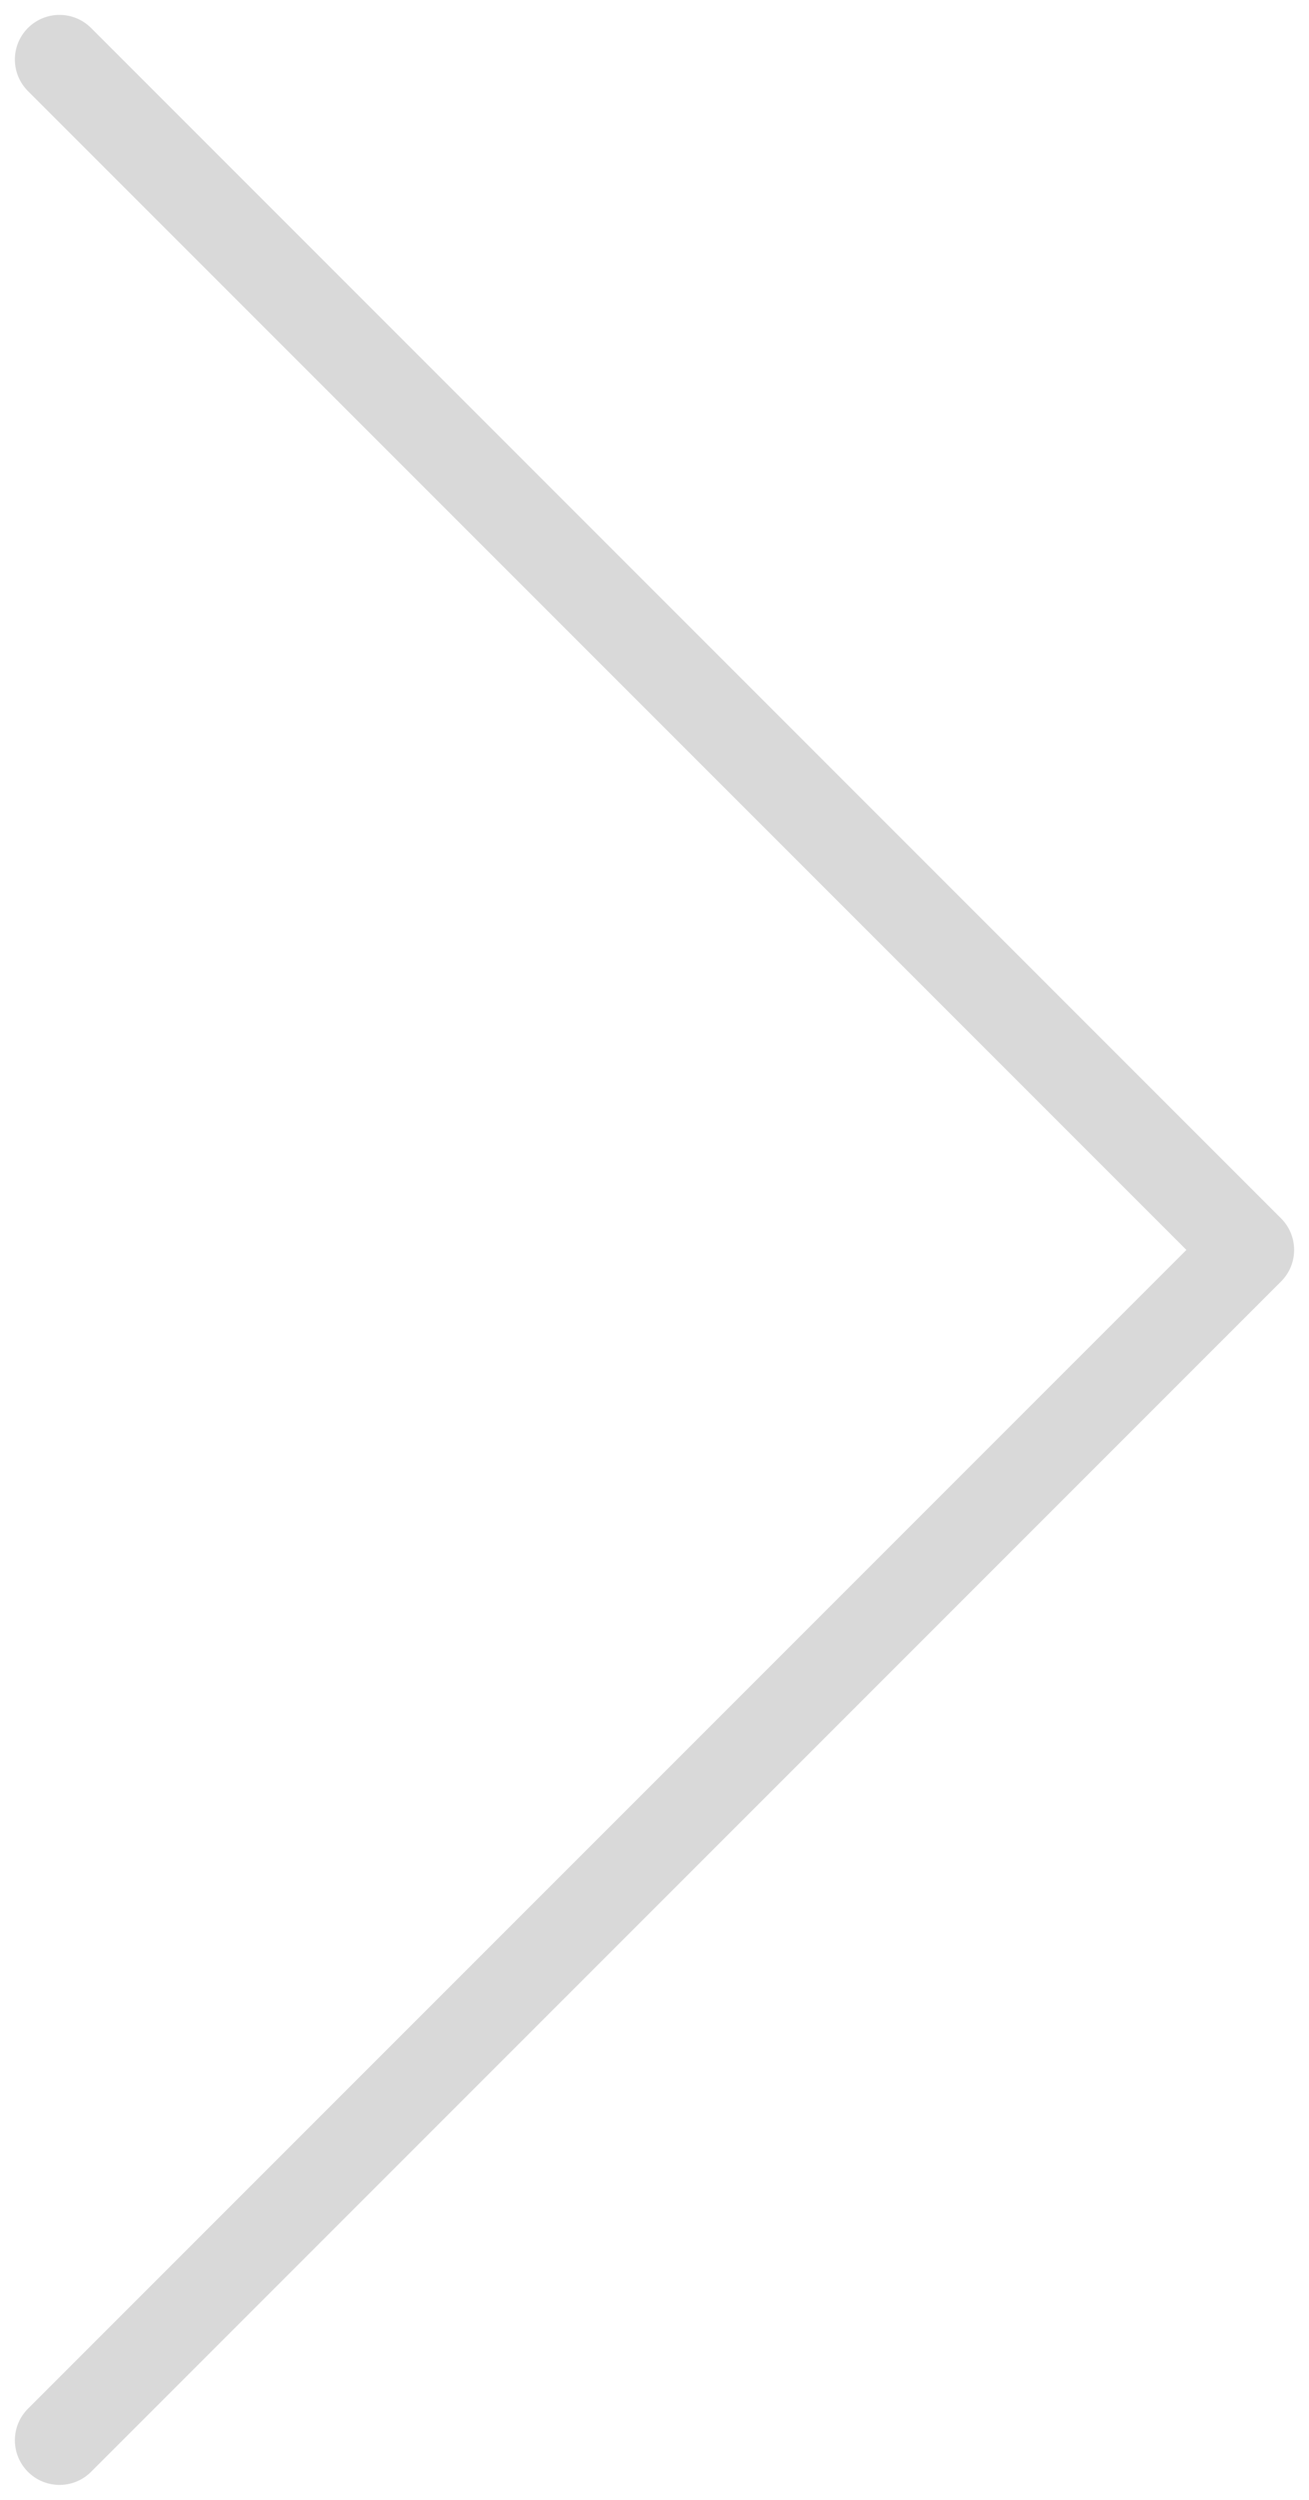 <svg width="22" height="42" viewBox="0 0 22 42" fill="none" xmlns="http://www.w3.org/2000/svg">
<path d="M1 40.999L21 21L1 1" stroke="#D9D9D9" stroke-width="1.5" stroke-linecap="round" stroke-linejoin="round"/>
</svg>
